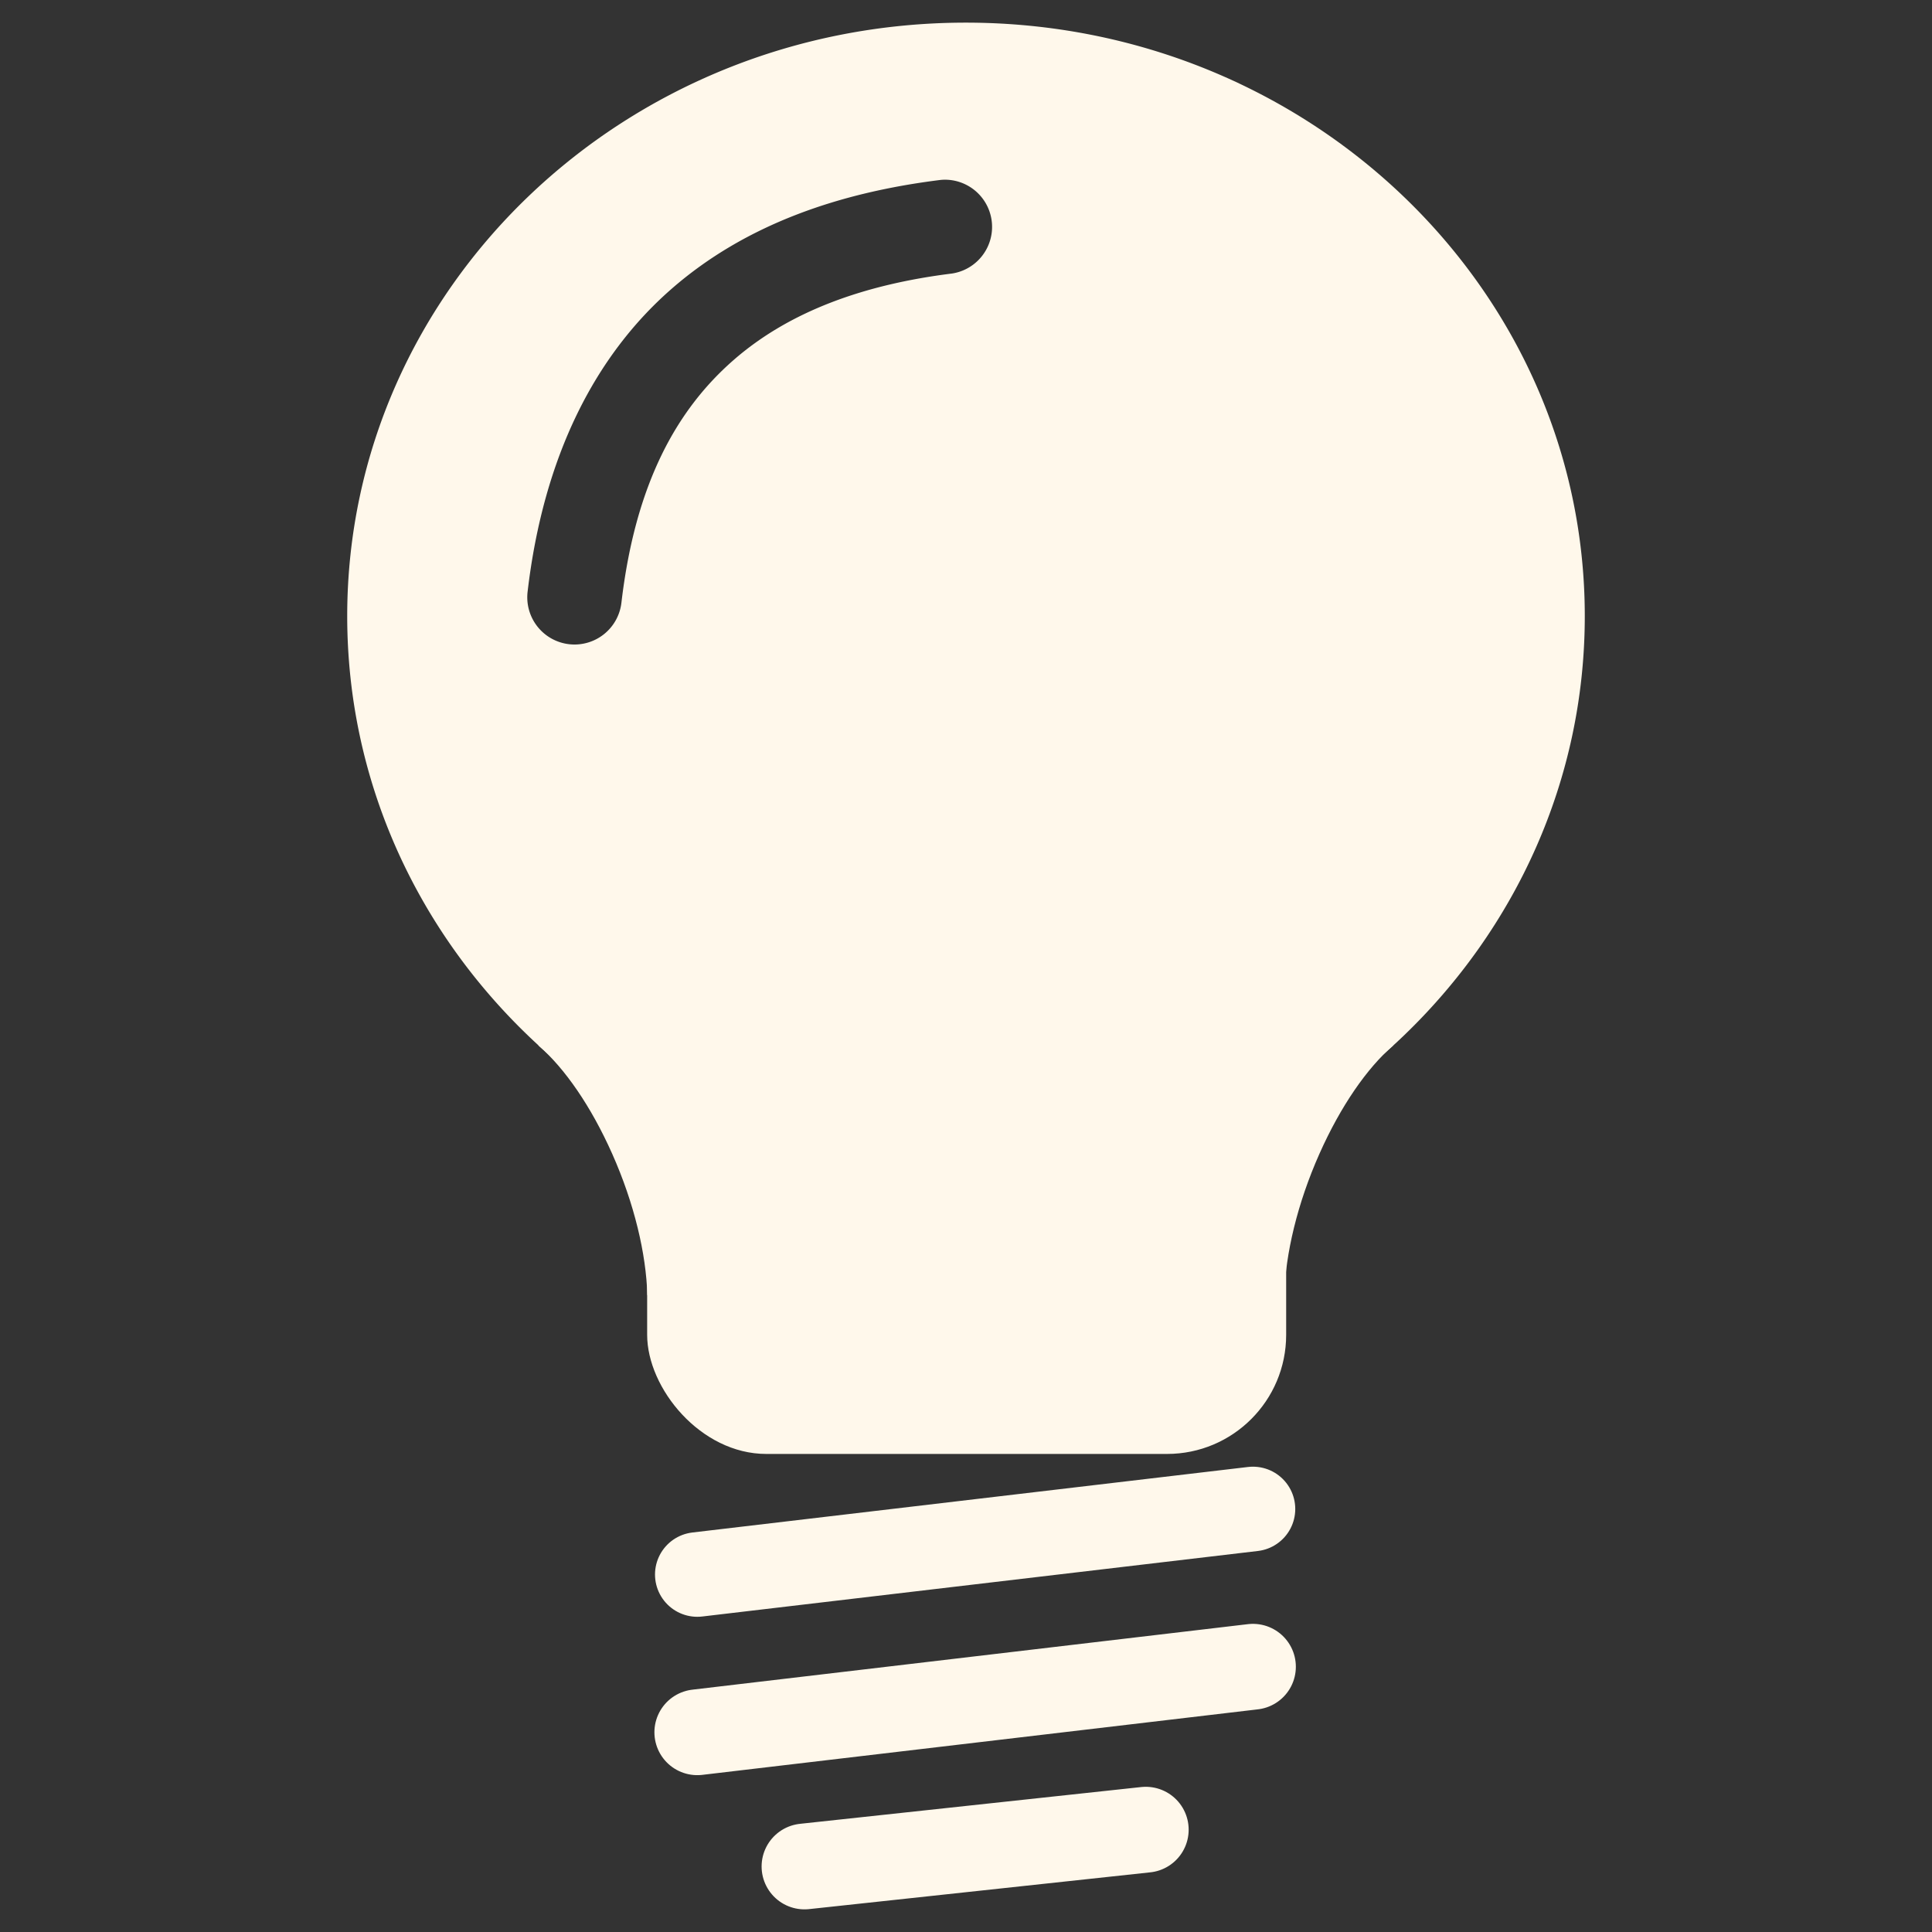 <?xml version="1.0" encoding="UTF-8" standalone="no"?>
<!-- Created with Inkscape (http://www.inkscape.org/) -->

<svg
   xmlns:dc="http://purl.org/dc/elements/1.1/"
   xmlns:cc="http://creativecommons.org/ns#"
   xmlns:rdf="http://www.w3.org/1999/02/22-rdf-syntax-ns#"
   xmlns:svg="http://www.w3.org/2000/svg"
   xmlns="http://www.w3.org/2000/svg"
   xmlns:sodipodi="http://sodipodi.sourceforge.net/DTD/sodipodi-0.dtd"
   xmlns:inkscape="http://www.inkscape.org/namespaces/inkscape"
   width="512"
   height="512"
   id="svg2"
   version="1.1"
   inkscape:version="0.48.4 r9939"
   sodipodi:docname="help-hint.svg">
  <rect width="100%" height="100%" fill="#333333" stroke="none"/>
  <defs
     id="defs4" />
  <sodipodi:namedview
     id="base"
     pagecolor="#ffffff"
     bordercolor="#666666"
     borderopacity="1.0"
     inkscape:pageopacity="0.0"
     inkscape:pageshadow="2"
     inkscape:zoom="0.49497475"
     inkscape:cx="503.48809"
     inkscape:cy="134.22496"
     inkscape:document-units="px"
     inkscape:current-layer="layer1"
     showgrid="false"
     inkscape:window-width="1309"
     inkscape:window-height="750"
     inkscape:window-x="55"
     inkscape:window-y="-3"
     inkscape:window-maximized="1" />
  <g
     inkscape:label="Layer 1"
     inkscape:groupmode="layer"
     id="layer1"
     transform="translate(0,-540.362)">
    <path
       inkscape:connector-curvature="0"
       style="fill:#fff8eb;fill-opacity:1;stroke:none"
       d="m 255.964,546.362 c -90.569,0 -163.949,70.389 -163.949,157.272 0,86.883 73.38,157.343 163.949,157.343 90.569,0 164.02,-70.46 164.02,-157.343 0,-86.883 -73.451,-157.272 -164.02,-157.272 z m -5.896,41.627 a 12.503,12.503 0 0 1 2.202,24.862 c -22.955,2.86 -42.955,9.865 -57.965,23.015 -15.009,13.15 -25.932,32.714 -29.622,64.216 a 12.516,12.516 0 1 1 -24.862,-2.912 c 4.235,-36.157 18.044,-62.64 38.004,-80.128 19.959,-17.487 45.175,-25.725 71.319,-28.982 a 12.503,12.503 0 0 1 0.923,-0.071 z"
       id="path3771" />
    <path
       style="fill:#fff8eb;stroke:#fff8eb;stroke-width:22.415;stroke-linecap:round;stroke-linejoin:round;stroke-miterlimit:4;stroke-opacity:1;stroke-dasharray:none"
       d="M 184.791,957.621 332.049,940.257"
       id="path2995"
       inkscape:connector-curvature="0" />
    <path
       inkscape:connector-curvature="0"
       id="path2997"
       d="M 184.791,999.431 332.049,982.066"
       style="fill:#fff8eb;stroke:#fff8eb;stroke-width:22.731;stroke-linecap:round;stroke-linejoin:round;stroke-miterlimit:4;stroke-opacity:1;stroke-dasharray:none" />
    <path
       inkscape:connector-curvature="0"
       id="path3001"
       d="m 213.198,1034.997 90.444,-9.749"
       style="fill:#fff8eb;stroke:#fff8eb;stroke-width:22.731;stroke-linecap:round;stroke-linejoin:round;stroke-miterlimit:4;stroke-opacity:1;stroke-dasharray:none" />
    <rect
       style="fill:#fff8eb;fill-opacity:1;stroke:none"
       id="rect3773"
       width="169.345"
       height="112.514"
       x="171.502"
       y="813.159"
       ry="31.573" />
    <path
       inkscape:connector-curvature="0"
       style="fill:#fff8eb;stroke:none"
       d="m 333.322,809.335 c -1.218,0.406 -4.668,56.564 -4.262,61.232 0.406,4.668 7.53,21.524 7.53,21.524 l 3.765,-8.595 c 0.305,-10.81 3.44,-24.184 9.306,-37.365 5.636,-12.665 12.627,-22.705 19.464,-28.627 l 1.563,-3.552 c 0,0 -36.147,-5.023 -37.365,-4.617 z"
       id="path3777" />
    <path
       id="path3782"
       d="m 178.578,809.335 c 1.218,0.406 4.668,56.564 4.262,61.232 -0.406,4.668 -7.53,21.524 -7.53,21.524 l -3.765,-8.595 c -0.305,-10.81 -3.44,-24.184 -9.306,-37.365 -5.636,-12.665 -12.627,-22.705 -19.464,-28.627 l -1.563,-3.552 c 0,0 36.147,-5.023 37.365,-4.617 z"
       style="fill:#fff8eb;stroke:none"
       inkscape:connector-curvature="0" />
  </g>
</svg>
